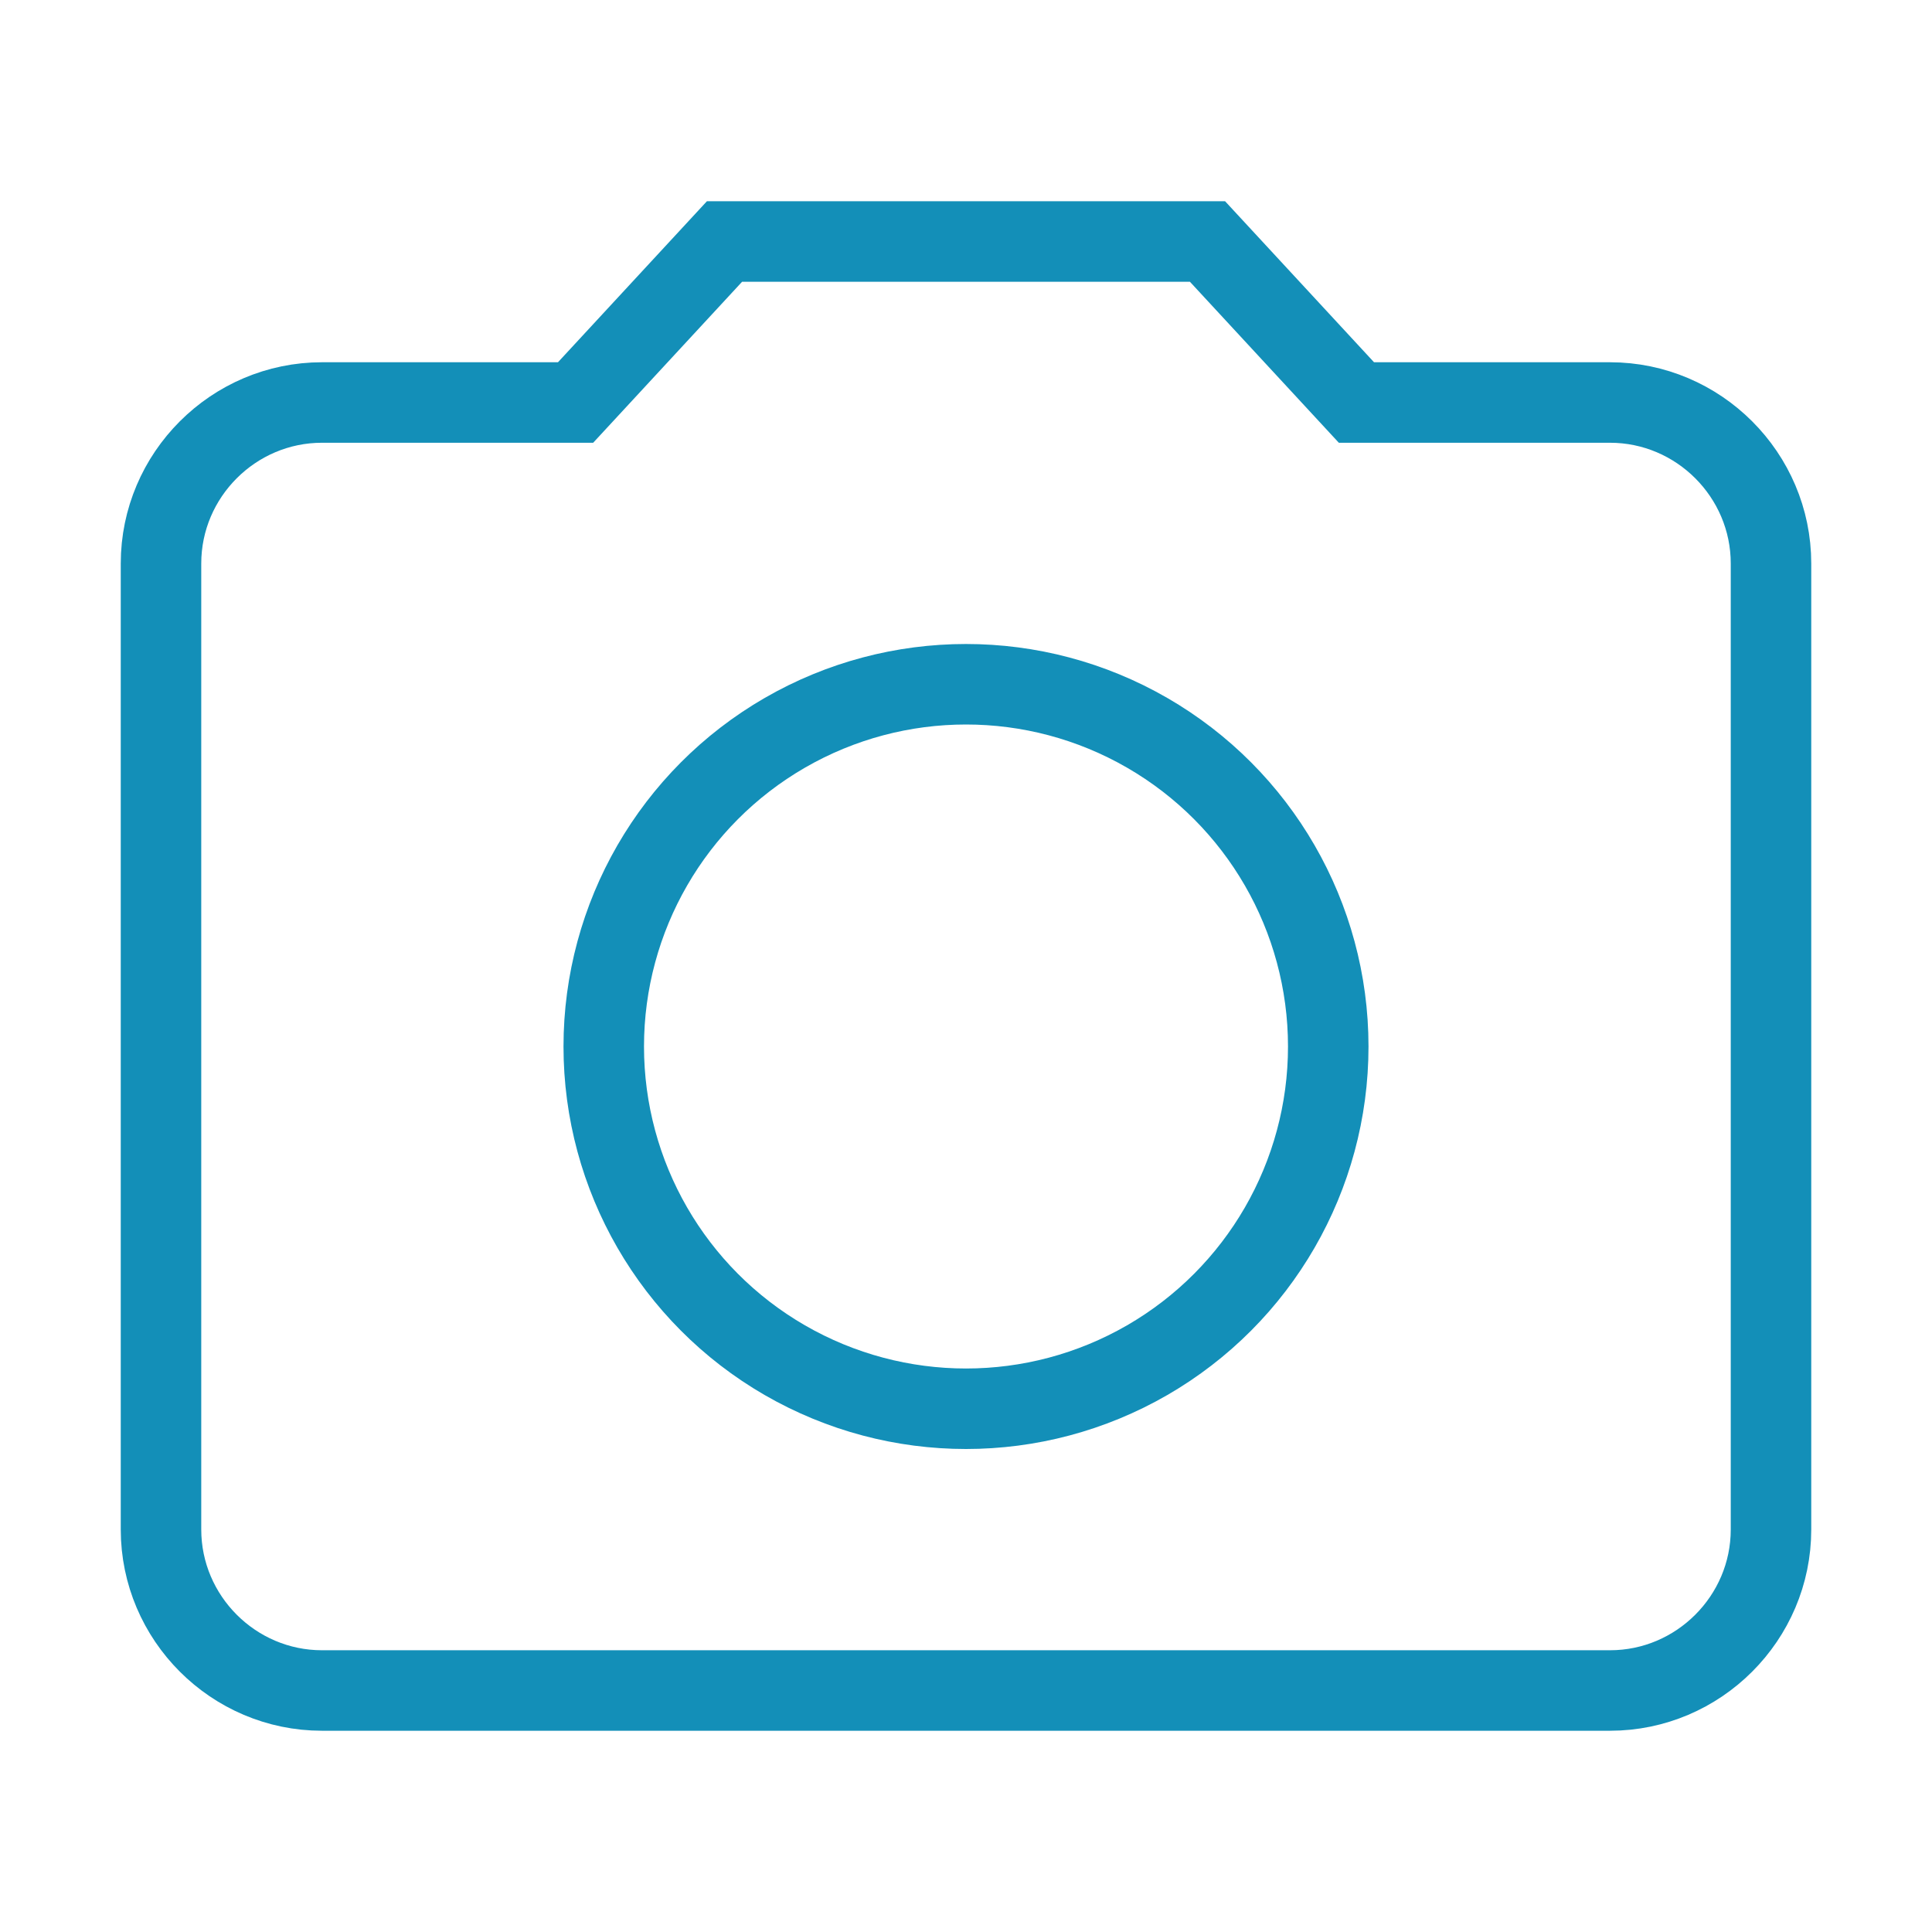 <?xml version="1.0" encoding="utf-8"?>
<!-- Generator: Adobe Illustrator 23.0.1, SVG Export Plug-In . SVG Version: 6.00 Build 0)  -->
<svg version="1.1" id="レイヤー_1" xmlns="http://www.w3.org/2000/svg" xmlns:xlink="http://www.w3.org/1999/xlink" x="0px"
	 y="0px" viewBox="0 0 48 48" style="enable-background:new 0 0 48 48;" xml:space="preserve">
<style type="text/css">
	.st0{fill:none;stroke:#138FB8;stroke-width:2;stroke-miterlimit:10;}
	.st1{fill:none;}
</style>
<title>camera_line_sub</title>
<circle class="st0" cx="24" cy="26" r="9"/>
<path class="st0" d="M18,6l-3.7,4H8c-2.2,0-4,1.8-4,4v24c0,2.2,1.8,4,4,4h32c2.2,0,4-1.8,4-4V14c0-2.2-1.8-4-4-4h-6.3L30,6H18z"/>
<path class="st1" d="M0,0h48v48H0V0z"/>
</svg>
